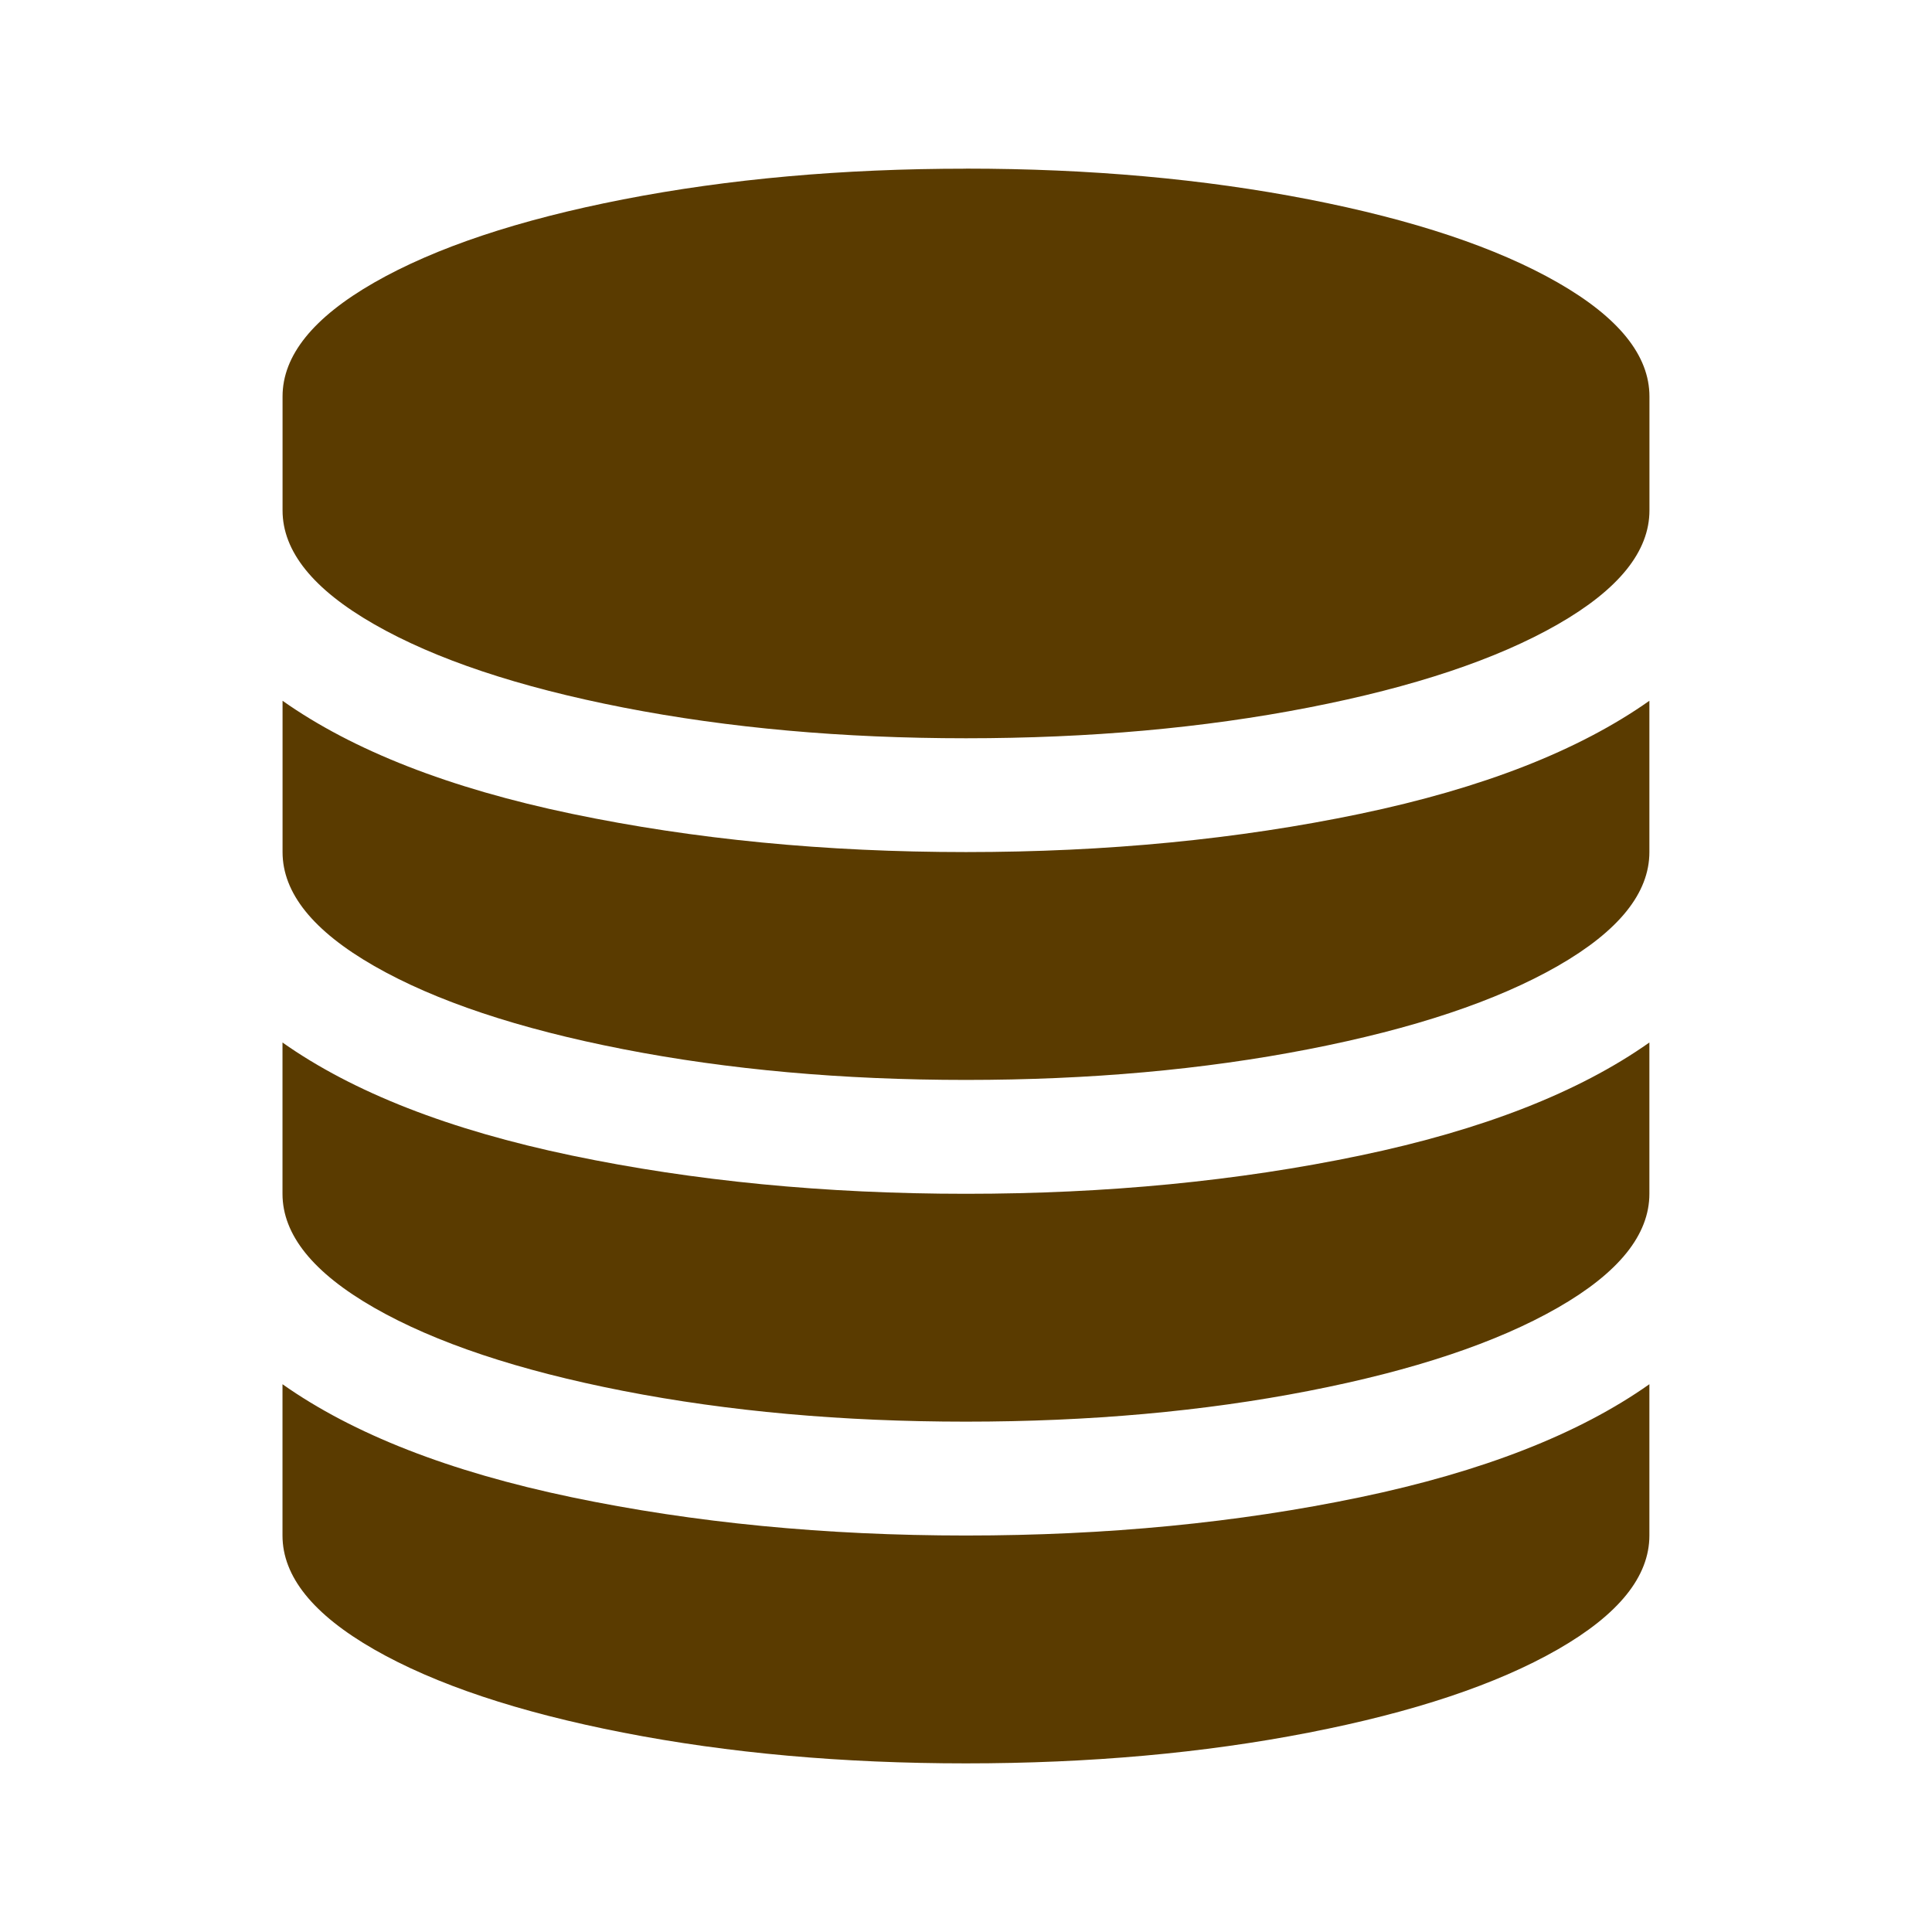 <?xml version="1.0" encoding="UTF-8" standalone="no"?>
<svg
   xmlns:dc="http://purl.org/dc/elements/1.1/"
   xmlns:cc="http://creativecommons.org/ns#"
   xmlns:rdf="http://www.w3.org/1999/02/22-rdf-syntax-ns#"
   xmlns:svg="http://www.w3.org/2000/svg"
   xmlns="http://www.w3.org/2000/svg"
   xmlns:sodipodi="http://sodipodi.sourceforge.net/DTD/sodipodi-0.dtd"
   xmlns:inkscape="http://www.inkscape.org/namespaces/inkscape"
   enable-background="new 0 0 32 32"
   height="32px"
   id="Layer_1"
   version="1.1"
   viewBox="0 0 32 32"
   width="32px"
   xml:space="preserve"
   sodipodi:docname="database.svg"
   inkscape:version="0.92.1 r15371"><defs
     id="defs10" /><sodipodi:namedview
     pagecolor="#ffffff"
     bordercolor="#666666"
     borderopacity="1"
     objecttolerance="10"
     gridtolerance="10"
     guidetolerance="10"
     inkscape:pageopacity="0"
     inkscape:pageshadow="2"
     inkscape:window-width="1920"
     inkscape:window-height="1001"
     id="namedview8"
     showgrid="false"
     inkscape:zoom="11.313708"
     inkscape:cx="42.79374"
     inkscape:cy="15.616593"
     inkscape:window-x="-9"
     inkscape:window-y="-9"
     inkscape:window-maximized="1"
     inkscape:current-layer="layer1"
     inkscape:snap-bbox="true"
     inkscape:bbox-paths="true"
     inkscape:snap-bbox-midpoints="true"
     inkscape:snap-bbox-edge-midpoints="true"
     inkscape:bbox-nodes="true" /><g
     inkscape:groupmode="layer"
     id="layer1"
     inkscape:label="Layer 1"
     style="display:inline"><path
       inkscape:connector-curvature="0"
       d="m 16,14.113 q 3.493,0 6.529,-0.634 3.036,-0.634 4.79,-1.872 v 2.506 q 0,1.017 -1.518,1.887 -1.518,0.87 -4.127,1.378 -2.609,0.509 -5.675,0.509 -3.066,0 -5.675,-0.509 Q 7.717,16.87 6.198,16 4.68,15.13 4.68,14.113 v -2.506 q 1.754,1.238 4.79,1.872 3.036,0.634 6.529,0.634 z m 0,11.32 q 3.493,0 6.529,-0.634 3.036,-0.634 4.79,-1.872 v 2.506 q 0,1.017 -1.518,1.887 -1.518,0.87 -4.127,1.378 -2.609,0.509 -5.675,0.509 -3.066,0 -5.675,-0.509 -2.609,-0.509 -4.127,-1.378 -1.518,-0.87 -1.518,-1.887 v -2.506 q 1.754,1.238 4.79,1.872 3.036,0.634 6.529,0.634 z m 0,-5.66 q 3.493,0 6.529,-0.634 3.036,-0.634 4.79,-1.872 v 2.506 q 0,1.017 -1.518,1.887 -1.518,0.87 -4.127,1.378 -2.609,0.509 -5.675,0.509 -3.066,0 -5.675,-0.509 -2.609,-0.509 -4.127,-1.378 -1.518,-0.87 -1.518,-1.887 v -2.506 q 1.754,1.238 4.79,1.872 3.036,0.634 6.529,0.634 z m 0,-16.98 q 3.066,0 5.675,0.509 2.609,0.509 4.127,1.378 1.518,0.87 1.518,1.887 v 1.887 q 0,1.017 -1.518,1.887 -1.518,0.87 -4.127,1.378 -2.609,0.509 -5.675,0.509 -3.066,0 -5.675,-0.509 Q 7.717,11.21 6.198,10.34 4.68,9.471 4.68,8.454 V 6.567 q 0,-1.017 1.518,-1.887 Q 7.717,3.811 10.325,3.302 12.934,2.794 16,2.794 Z"
       id="path2"
       style="fill:#5a3b00;fill-opacity:1;stroke:none;stroke-width:0.015;stroke-opacity:1" /></g></svg>